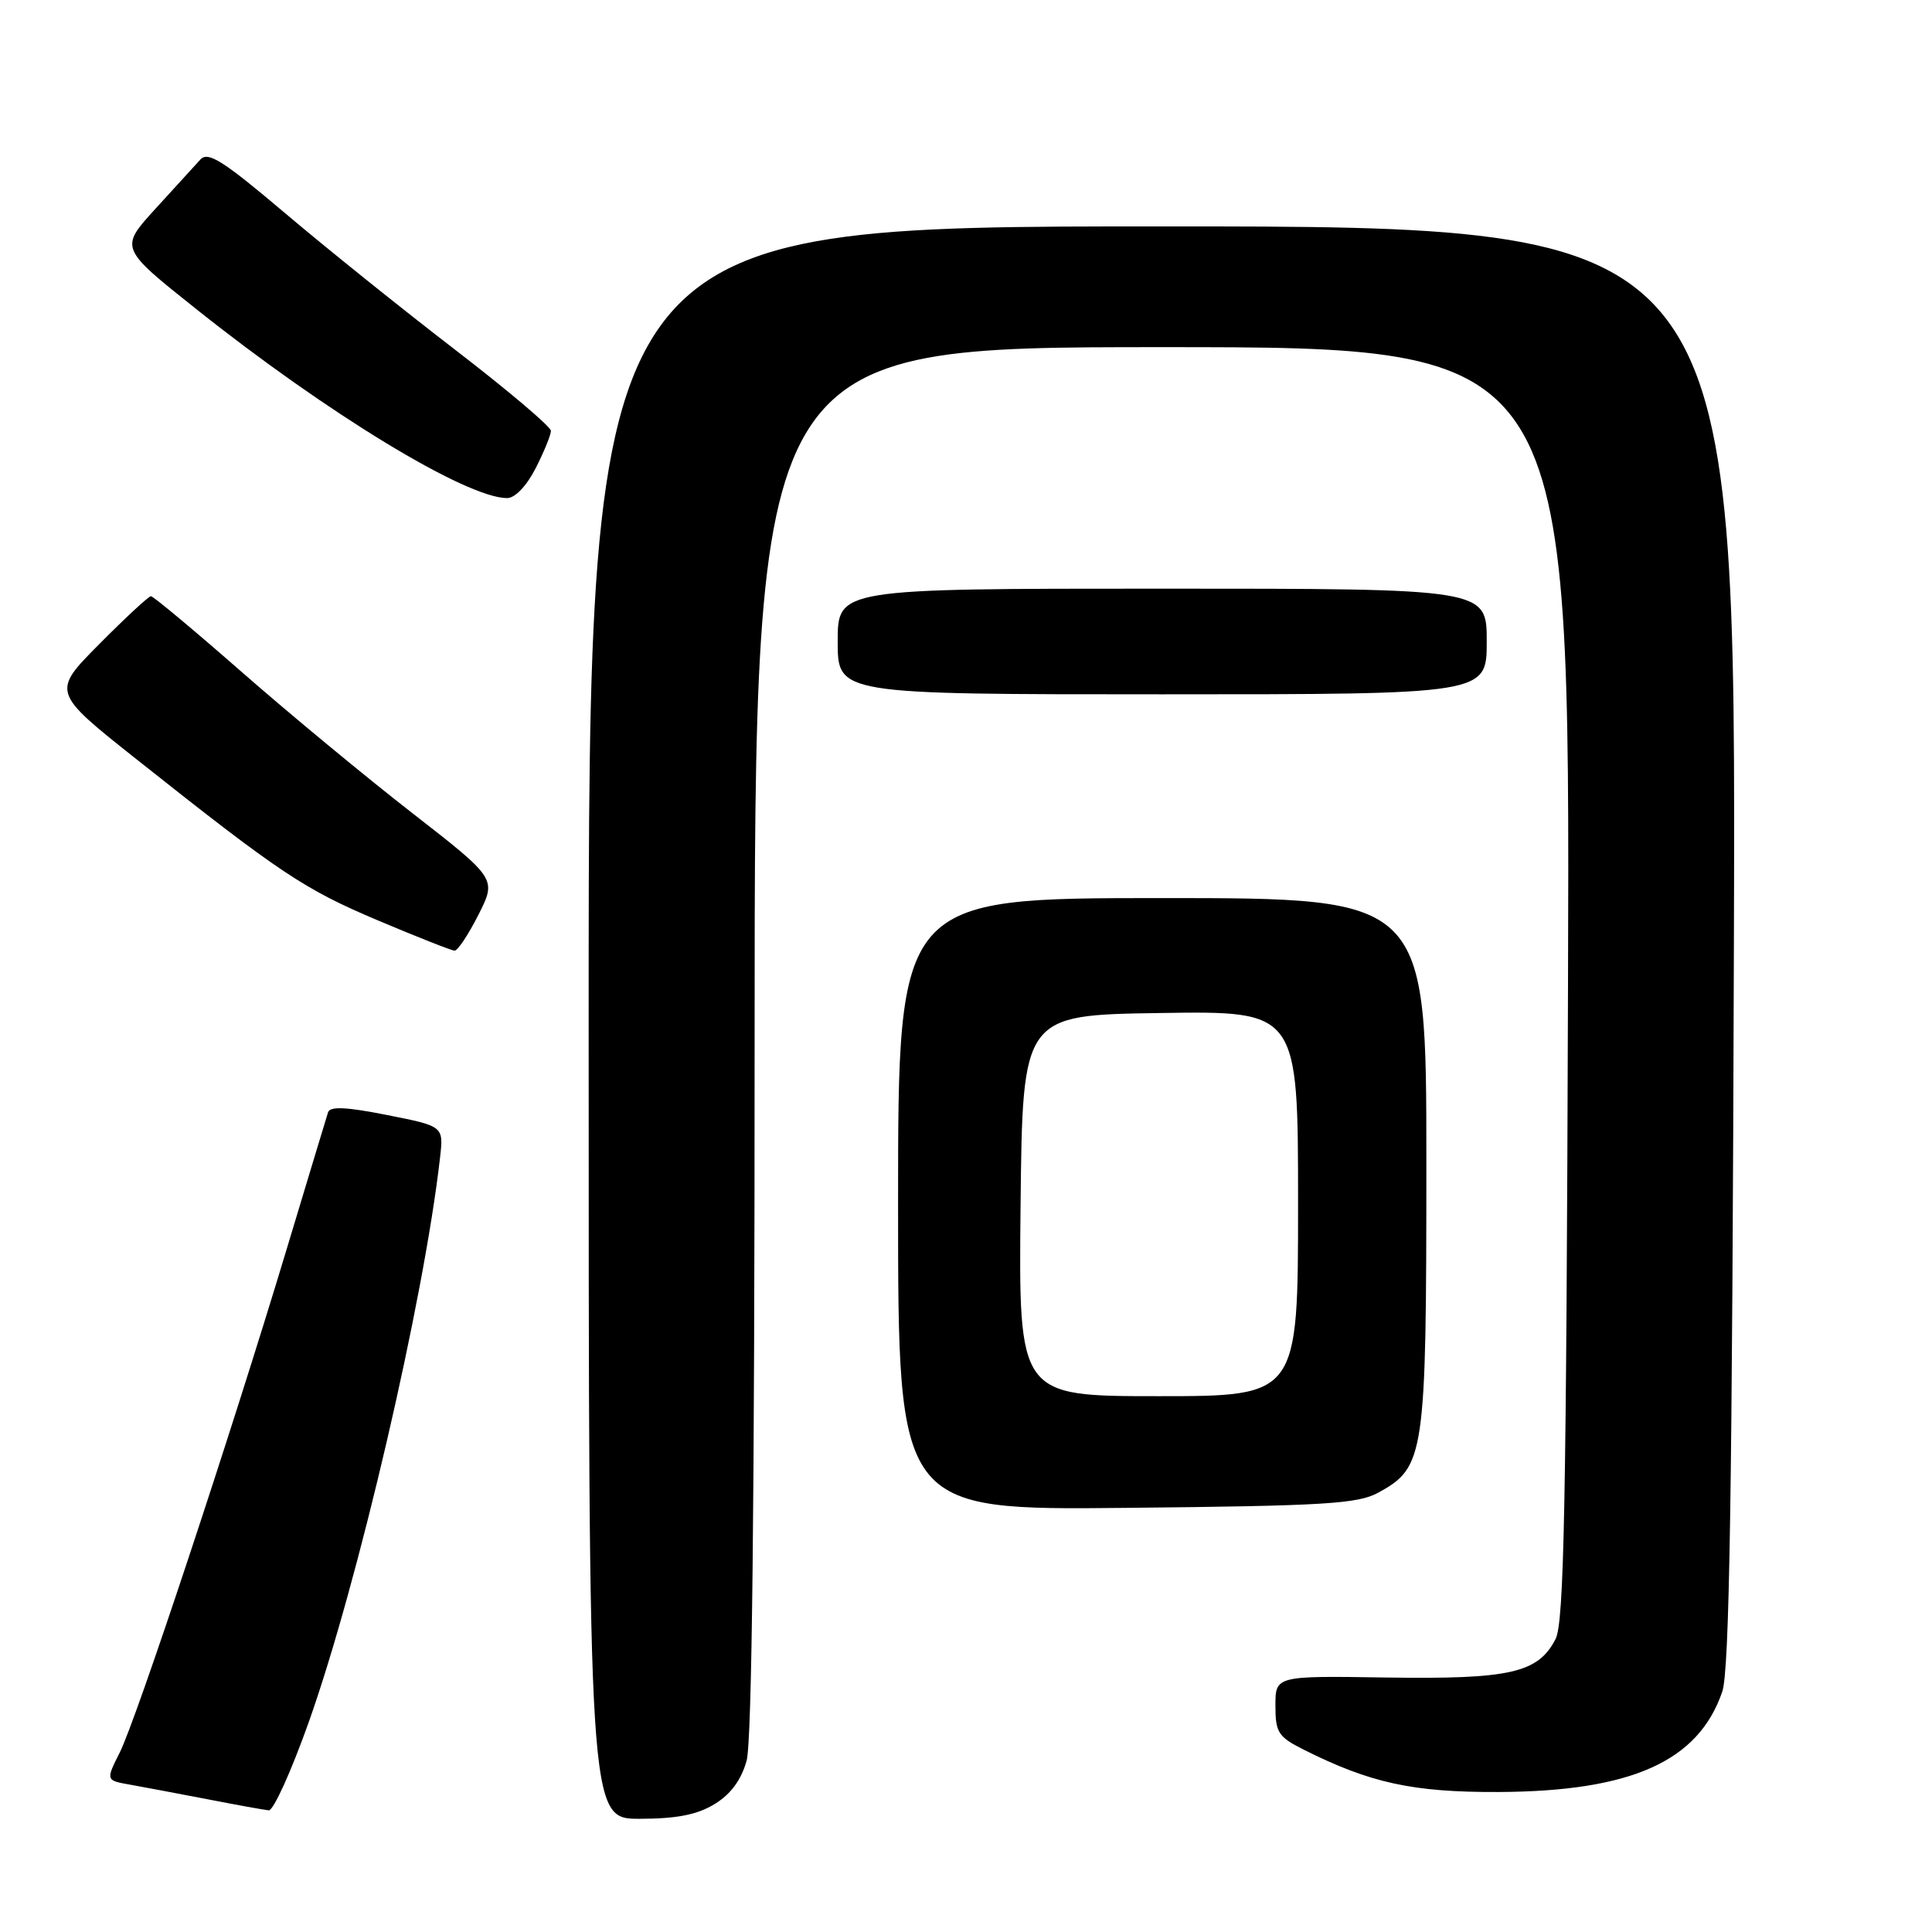 <?xml version="1.0" encoding="UTF-8" standalone="no"?>
<!DOCTYPE svg PUBLIC "-//W3C//DTD SVG 1.1//EN" "http://www.w3.org/Graphics/SVG/1.1/DTD/svg11.dtd" >
<svg xmlns="http://www.w3.org/2000/svg" xmlns:xlink="http://www.w3.org/1999/xlink" version="1.1" viewBox="0 0 256 256">
 <g >
 <path fill="currentColor"
d=" M 94.69 239.05 C 96.83 237.74 98.22 235.86 98.93 233.30 C 99.64 230.76 99.99 199.06 99.99 137.75 C 100.00 46.00 100.00 46.00 154.02 46.00 C 208.04 46.00 208.04 46.00 207.77 130.25 C 207.55 199.51 207.25 214.98 206.12 217.18 C 203.81 221.68 200.09 222.52 183.75 222.28 C 169.00 222.05 169.00 222.05 169.00 226.01 C 169.00 229.57 169.37 230.14 172.75 231.84 C 181.56 236.26 187.19 237.49 198.50 237.45 C 216.16 237.38 225.05 233.40 228.21 224.15 C 229.16 221.36 229.53 198.07 229.75 125.25 C 230.05 30.00 230.05 30.00 154.02 30.00 C 78.00 30.00 78.00 30.00 78.00 135.50 C 78.00 241.00 78.00 241.00 84.75 241.00 C 89.67 240.99 92.36 240.47 94.69 239.05 Z  M 40.89 228.25 C 47.42 209.87 56.16 172.32 58.31 153.37 C 58.78 149.23 58.78 149.23 51.31 147.75 C 45.93 146.68 43.74 146.57 43.47 147.38 C 43.27 148.00 40.81 156.15 37.99 165.50 C 30.60 190.05 18.05 227.89 15.87 232.21 C 14.01 235.91 14.01 235.91 17.25 236.48 C 19.04 236.80 23.65 237.67 27.50 238.41 C 31.35 239.16 35.00 239.82 35.61 239.88 C 36.22 239.95 38.59 234.71 40.89 228.25 Z  M 182.62 197.79 C 188.79 194.41 189.00 193.00 189.00 154.10 C 189.00 119.00 189.00 119.00 154.00 119.00 C 119.00 119.00 119.00 119.00 119.00 159.55 C 119.00 200.11 119.00 200.11 149.25 199.80 C 175.50 199.54 179.91 199.27 182.62 197.79 Z  M 63.39 121.22 C 65.81 116.44 65.81 116.44 54.66 107.76 C 48.52 102.99 38.34 94.57 32.03 89.04 C 25.73 83.52 20.31 79.00 20.00 79.00 C 19.70 79.00 16.61 81.86 13.15 85.35 C 6.85 91.70 6.85 91.70 18.18 100.68 C 37.11 115.70 40.30 117.83 50.08 121.96 C 55.26 124.15 59.83 125.95 60.23 125.97 C 60.64 125.99 62.06 123.85 63.39 121.22 Z  M 197.00 85.00 C 197.00 78.00 197.00 78.00 154.00 78.00 C 111.00 78.00 111.00 78.00 111.00 85.00 C 111.00 92.00 111.00 92.00 154.00 92.00 C 197.00 92.00 197.00 92.00 197.00 85.00 Z  M 70.98 62.04 C 72.09 59.86 73.00 57.63 73.00 57.09 C 73.00 56.54 67.26 51.69 60.25 46.30 C 53.24 40.91 43.07 32.74 37.65 28.14 C 29.52 21.26 27.56 20.03 26.55 21.14 C 25.87 21.89 23.19 24.83 20.58 27.68 C 15.85 32.87 15.85 32.87 26.01 40.96 C 43.37 54.79 61.81 66.00 67.20 66.00 C 68.24 66.00 69.78 64.39 70.98 62.04 Z  M 135.23 159.75 C 135.50 134.50 135.50 134.50 153.75 134.23 C 172.00 133.95 172.00 133.95 172.00 159.48 C 172.00 185.00 172.00 185.00 153.48 185.00 C 134.97 185.00 134.97 185.00 135.23 159.75 Z "/>
</g>
</svg>